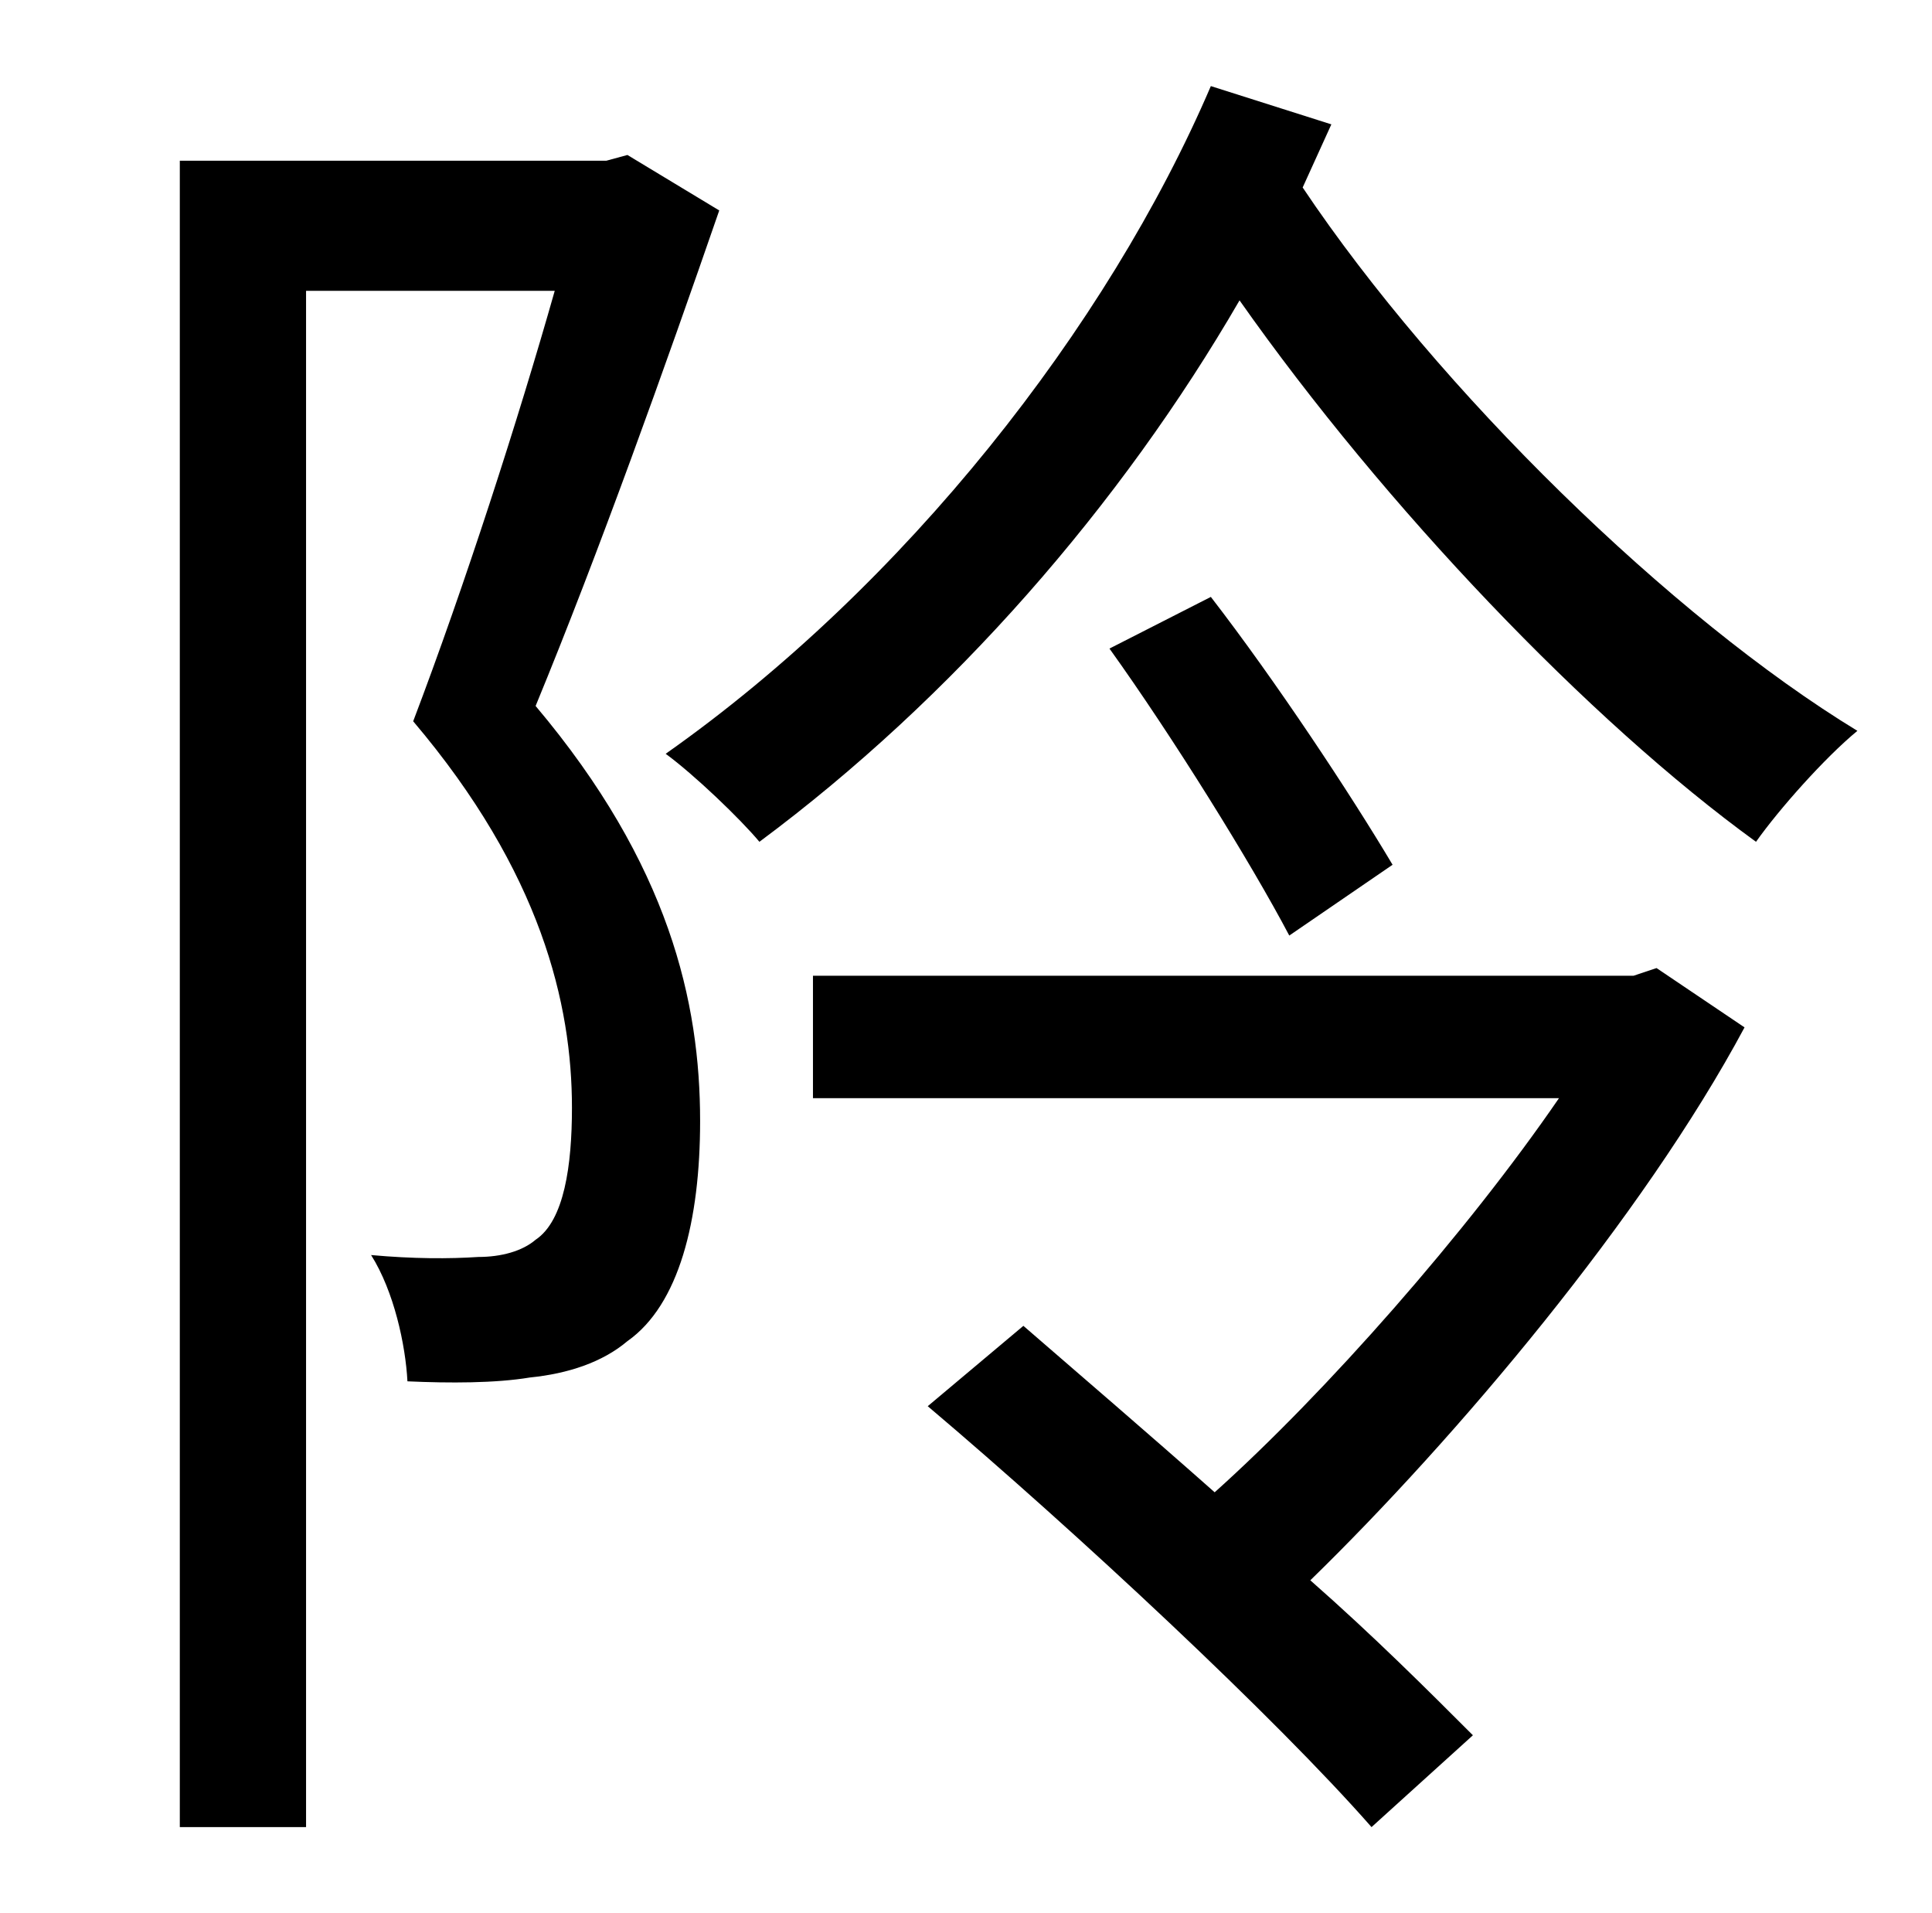 <?xml version="1.0" standalone="no"?>
<!DOCTYPE svg PUBLIC "-//W3C//DTD SVG 1.1//EN" "http://www.w3.org/Graphics/SVG/1.1/DTD/svg11.dtd" >
<svg xmlns="http://www.w3.org/2000/svg" xmlns:xlink="http://www.w3.org/1999/xlink" version="1.1" viewBox="-10 0 1010 1000">
   <path fill="currentColor"
d="M318 81l48 29c-28 81 -63 179 -96 259c70 83 86 155 86 217c0 52 -11 96 -38 115c-13 11 -31 17 -51 19c-18 3 -42 3 -64 2c-1 -19 -7 -47 -19 -66c22 2 41 2 56 1c12 0 23 -3 30 -9c15 -10 19 -39 19 -69c0 -54 -16 -123 -83 -202c27 -71 55 -158 74 -225h-130v803h-66
v-871h223zM856 506l46 31c-53 99 -151 215 -227 289c33 29 62 58 85 81l-53 48c-50 -57 -154 -154 -232 -220l50 -42c30 26 65 56 100 87c58 -52 132 -136 180 -206h-390v-64h429zM570 339l53 -27c34 44 73 103 95 140l-54 37c-20 -38 -61 -104 -94 -150zM623 45l63 20
l-15 33c71 106 193 225 290 284c-17 14 -41 41 -53 58c-87 -63 -194 -175 -270 -283c-62 107 -150 208 -251 283c-10 -12 -34 -35 -49 -46c125 -88 231 -223 285 -349z" />
</svg>
